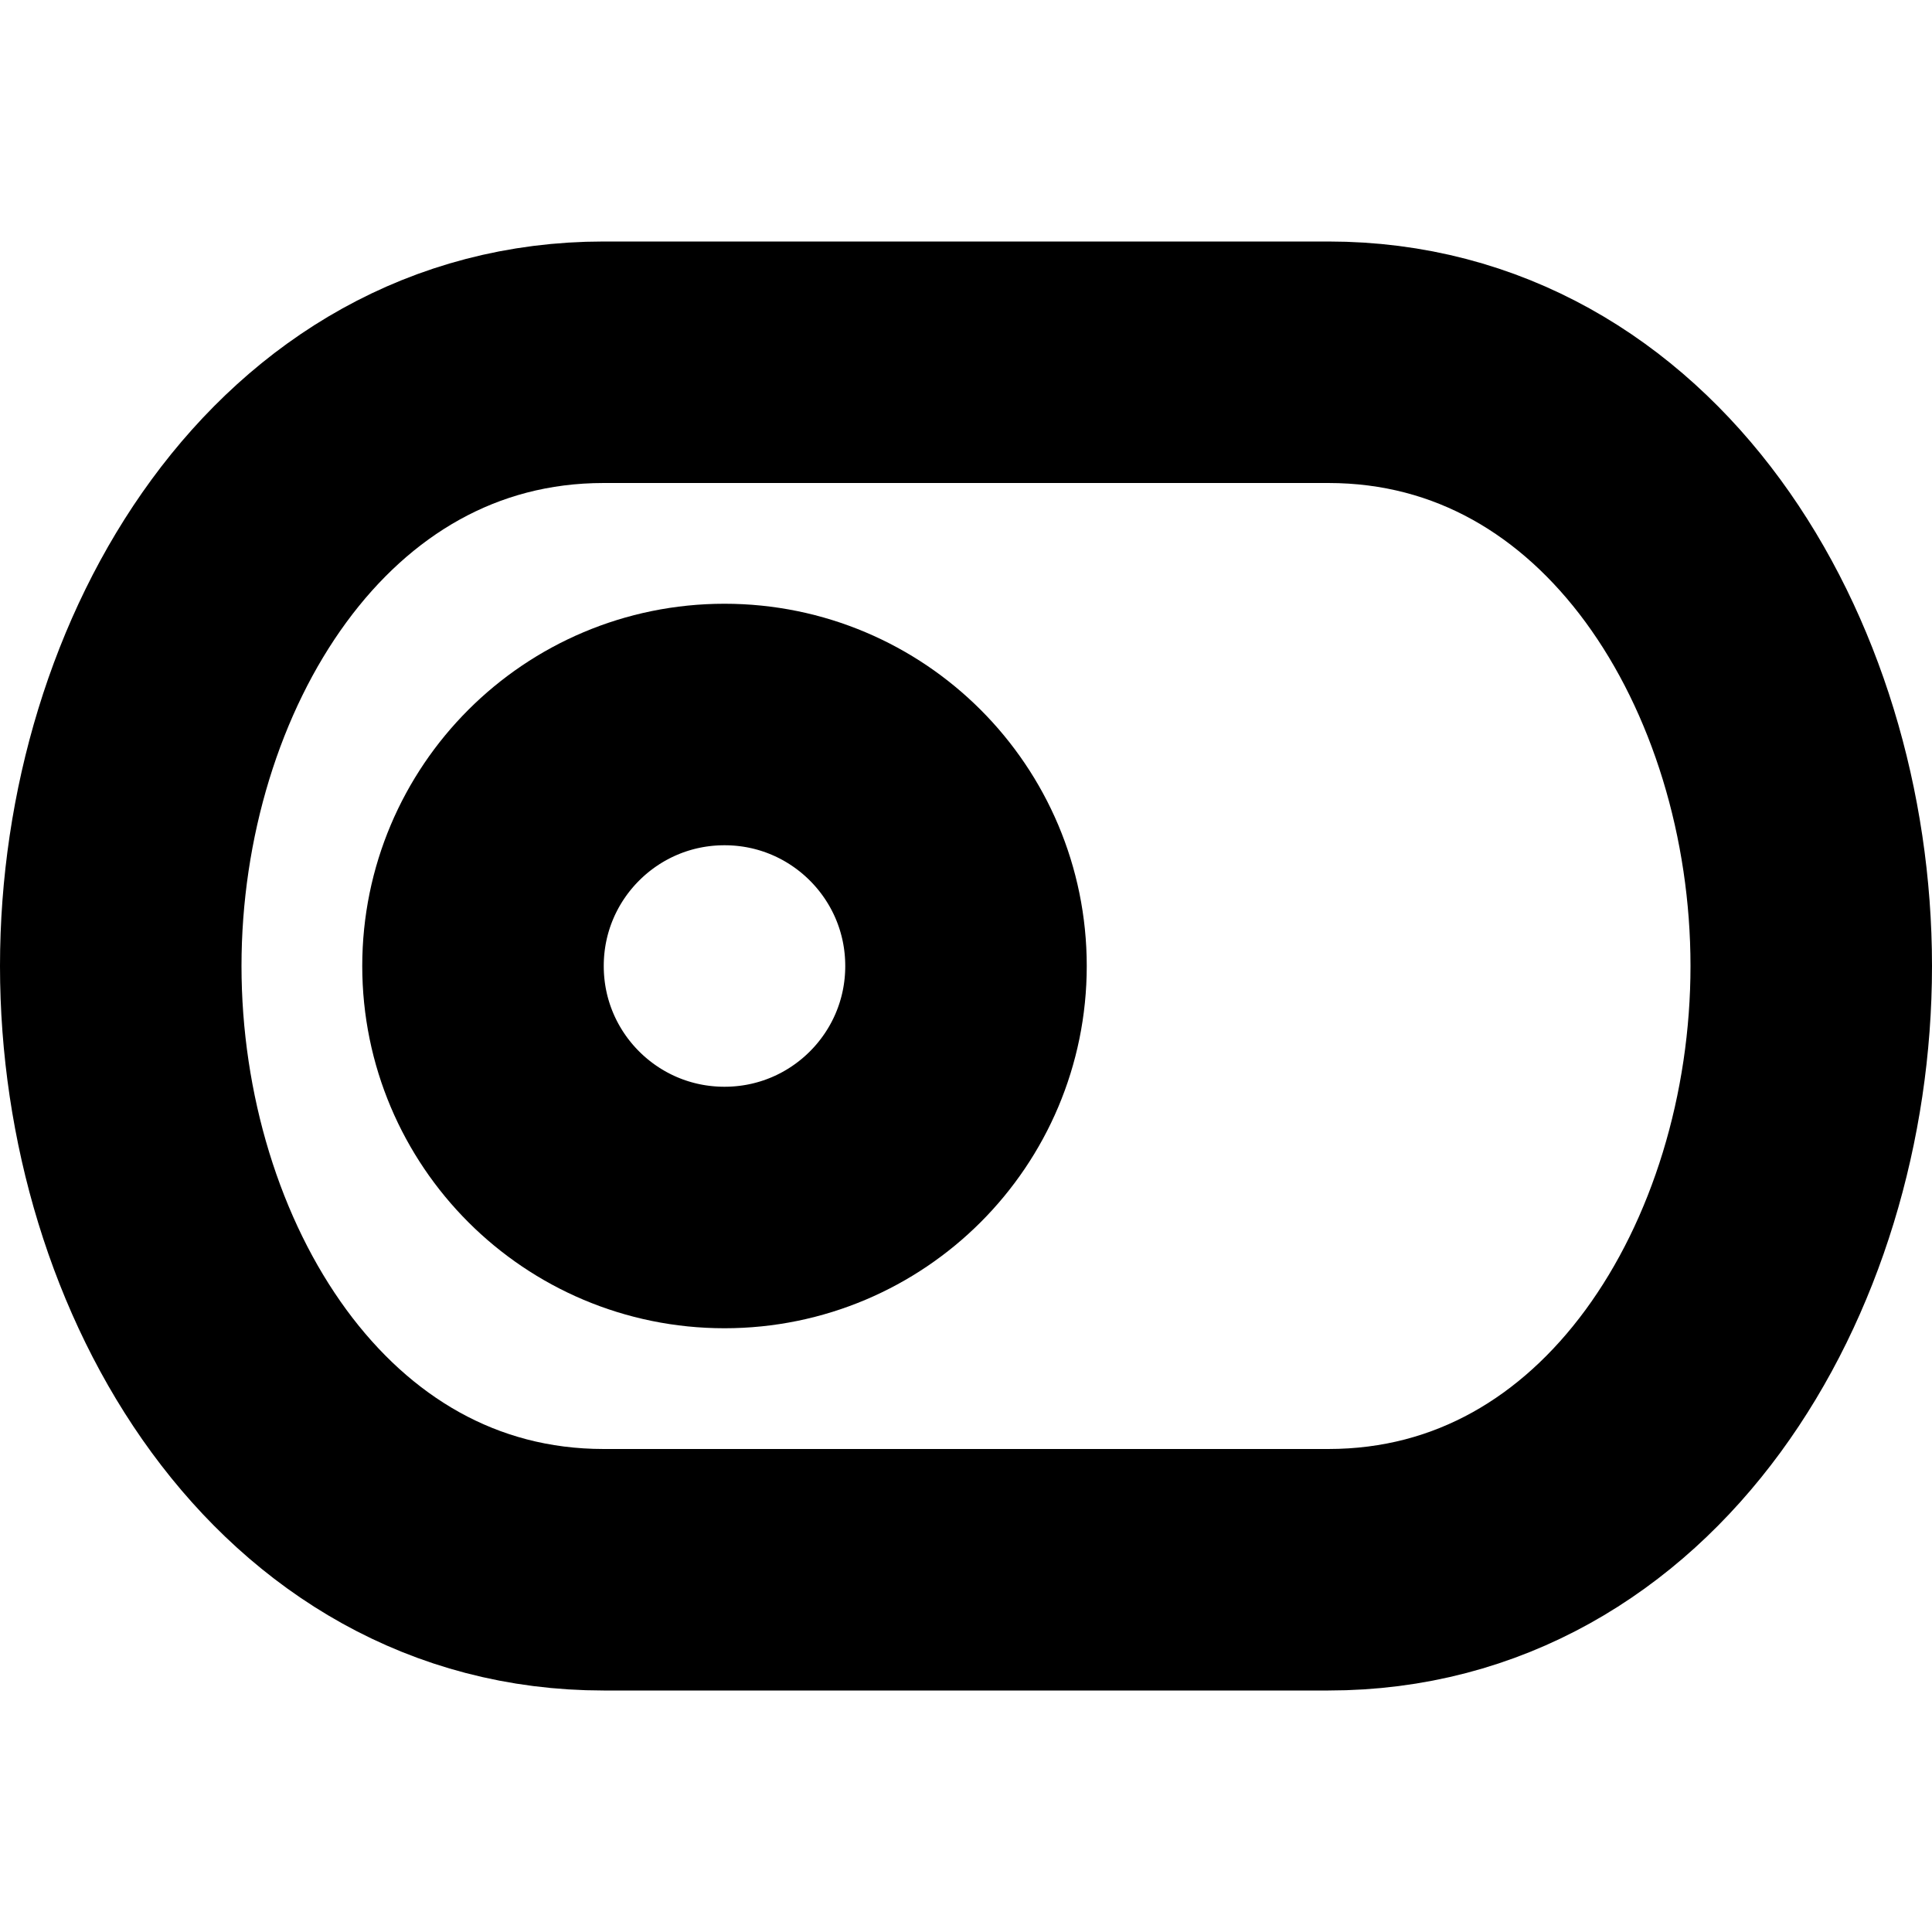 <svg width="16" height="16" viewBox="0 0 16 16" fill="none" xmlns="http://www.w3.org/2000/svg">
<path d="M1 8C1 5.499 2.499 3 5 3C7 3 9 3 11 3C13.501 3 15 5.499 15 8C15 10.501 13.501 13 11 13C9 13 7 13 5 13C2.499 13 1 10.501 1 8Z" stroke="black" stroke-width="2" stroke-linecap="round" stroke-linejoin="round"/>
<path d="M6 10C7.105 10 8 9.105 8 8C8 6.895 7.105 6 6 6C4.895 6 4 6.895 4 8C4 9.105 4.895 10 6 10Z" stroke="black" stroke-width="2" stroke-linecap="round" stroke-linejoin="round"/>
</svg>
